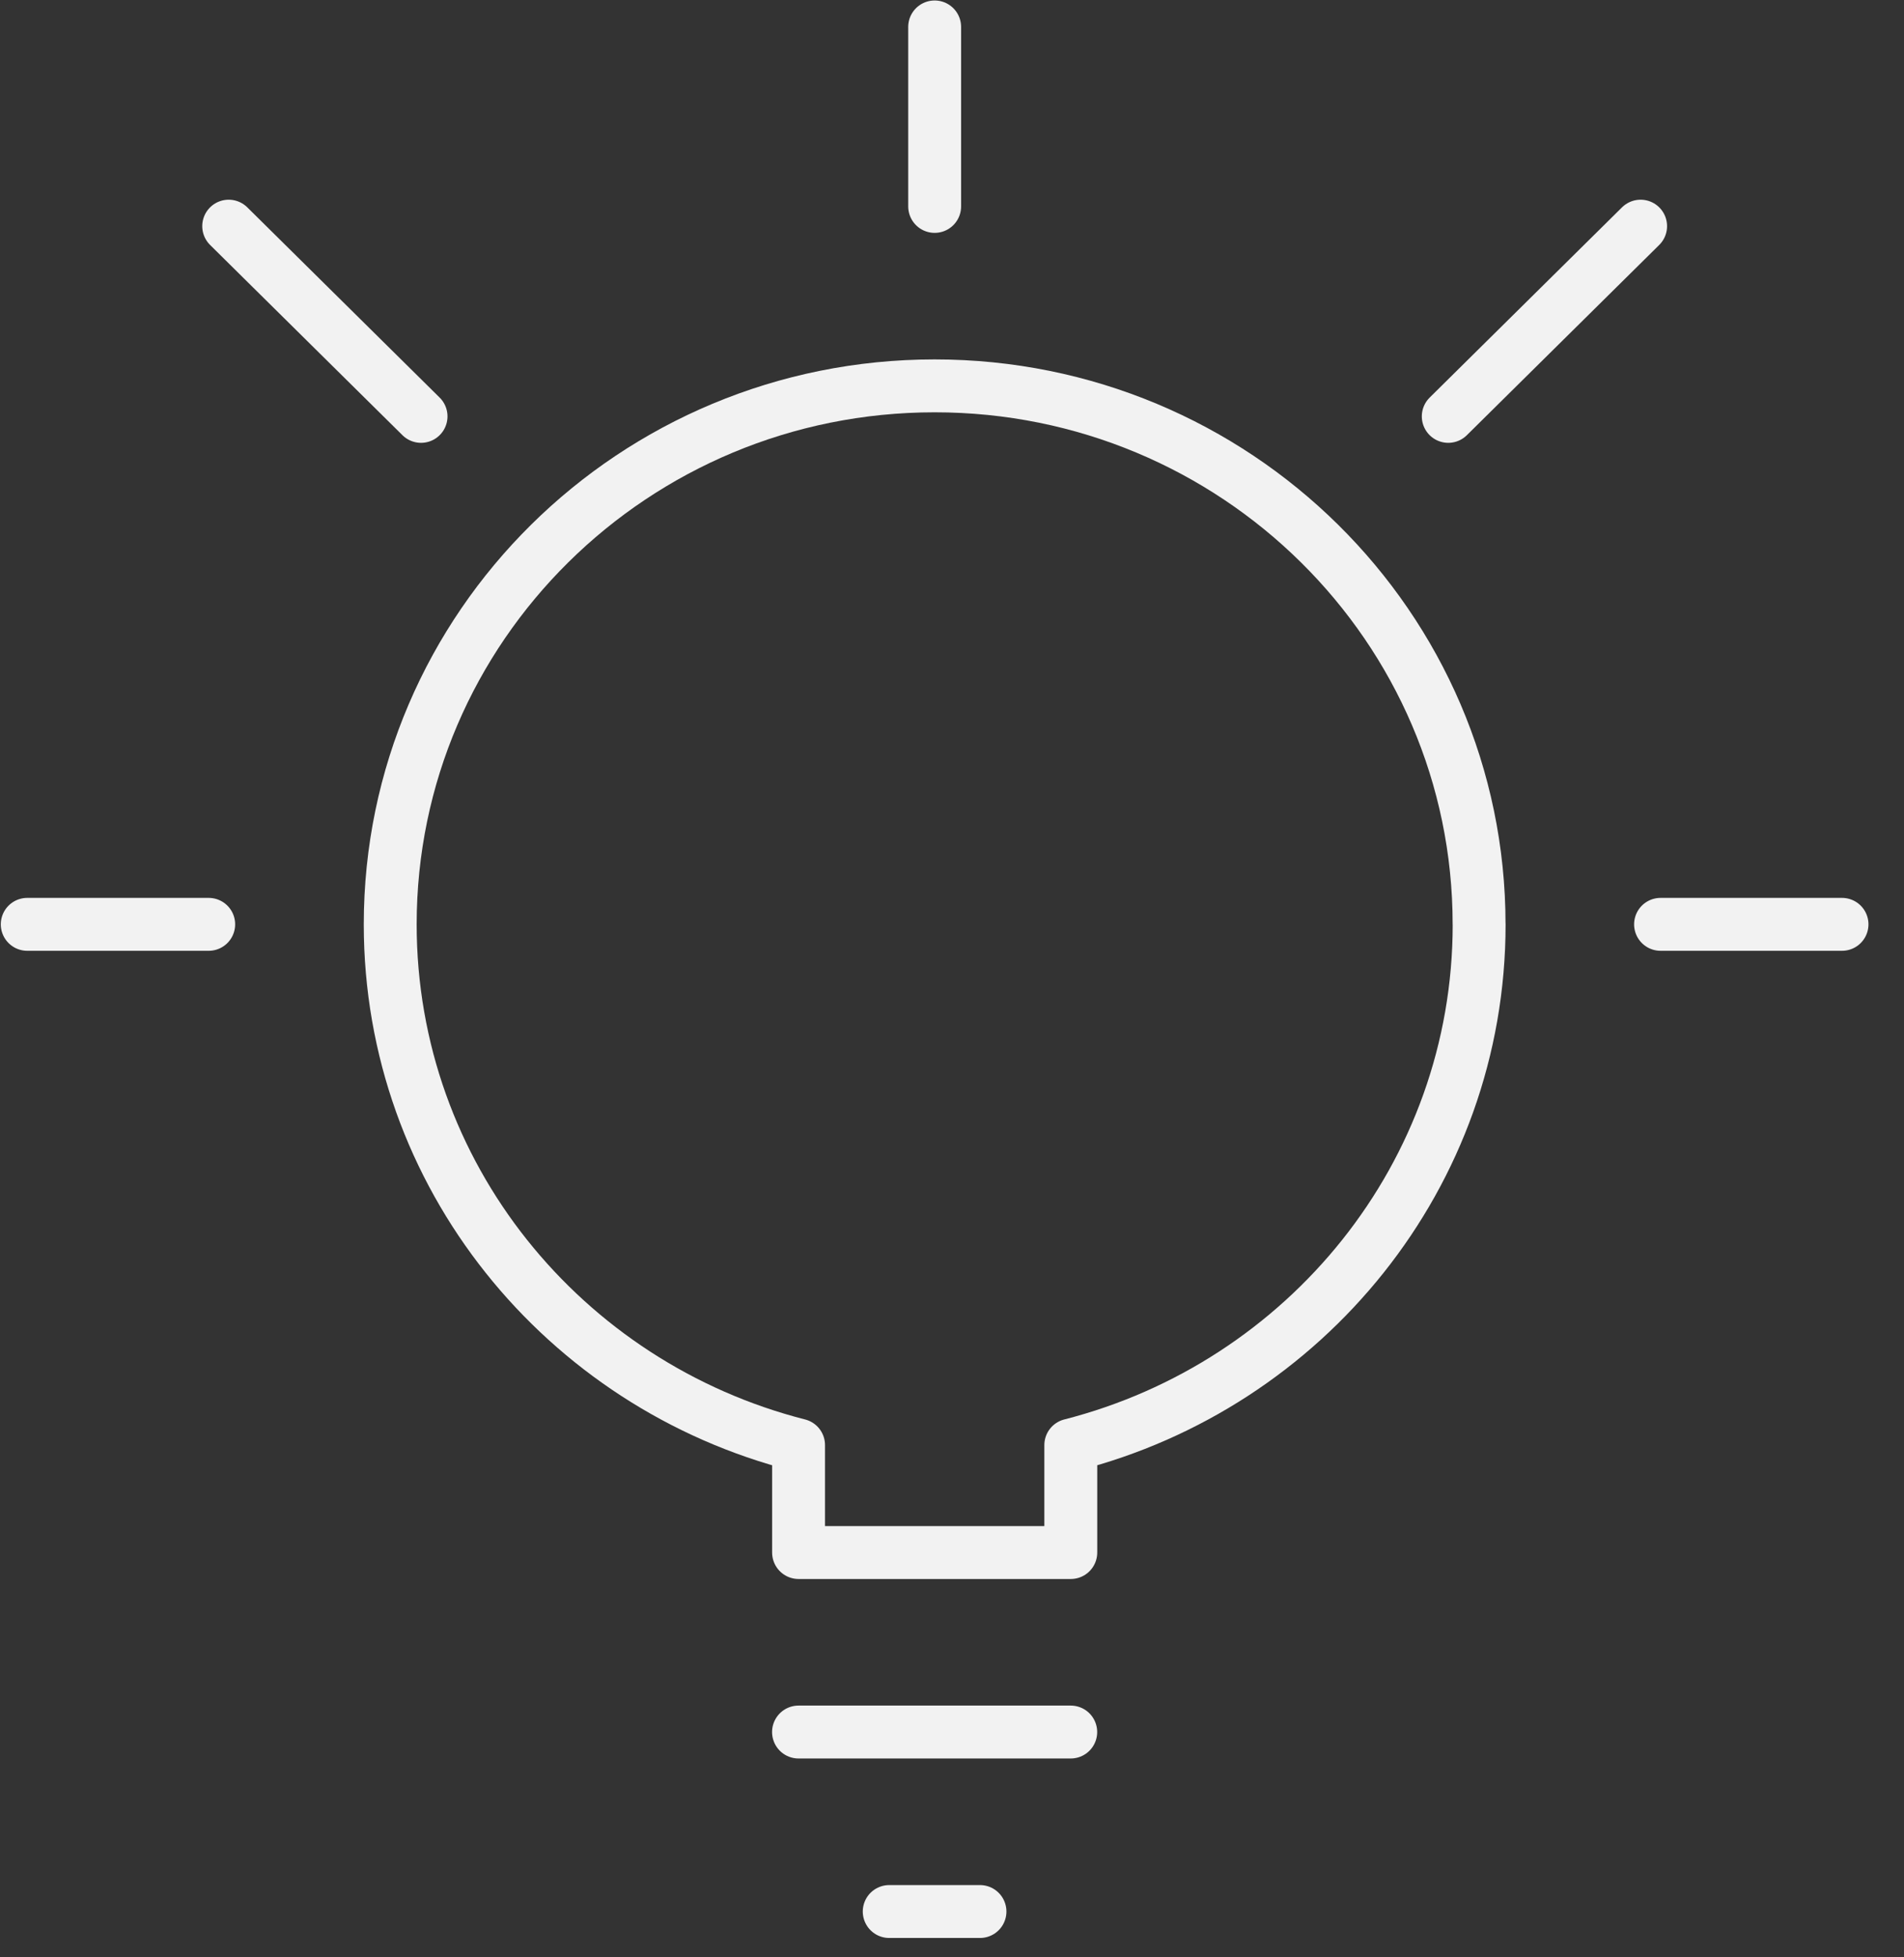 <?xml version="1.0" encoding="UTF-8"?><svg version="1.1" viewBox="0 0 36 37" xmlns="http://www.w3.org/2000/svg" xmlns:xlink="http://www.w3.org/1999/xlink"><rect x="0" y="0" width="36" height="37" fill="#333333" stroke="none"/><g stroke-linecap="round" stroke-width="1" fill-rule="evenodd" stroke="#F2F2F2" fill="none" stroke-linejoin="round"><path d="M27.966,17.473c0,-5.622 -4.612,-10.179 -10.294,-10.179c-5.686,0 -10.294,4.557 -10.294,10.179c8.88178e-16,4.74 3.282,8.713 7.721,9.844v2.031h5.147v-2.031c4.435,-1.132 7.721,-5.105 7.721,-9.844Z"></path><path d="M18.529,36.134h-1.716"></path><path d="M20.245,32.741h-5.147"></path><path d="M17.672,0.509v3.393"></path><path d="M34.828,17.473h-3.431"></path><path d="M0.515,17.473h3.431"></path><path d="M4.324,4.275l3.637,3.596"></path><path d="M31.02,4.275l-3.637,3.596"></path></g></svg>